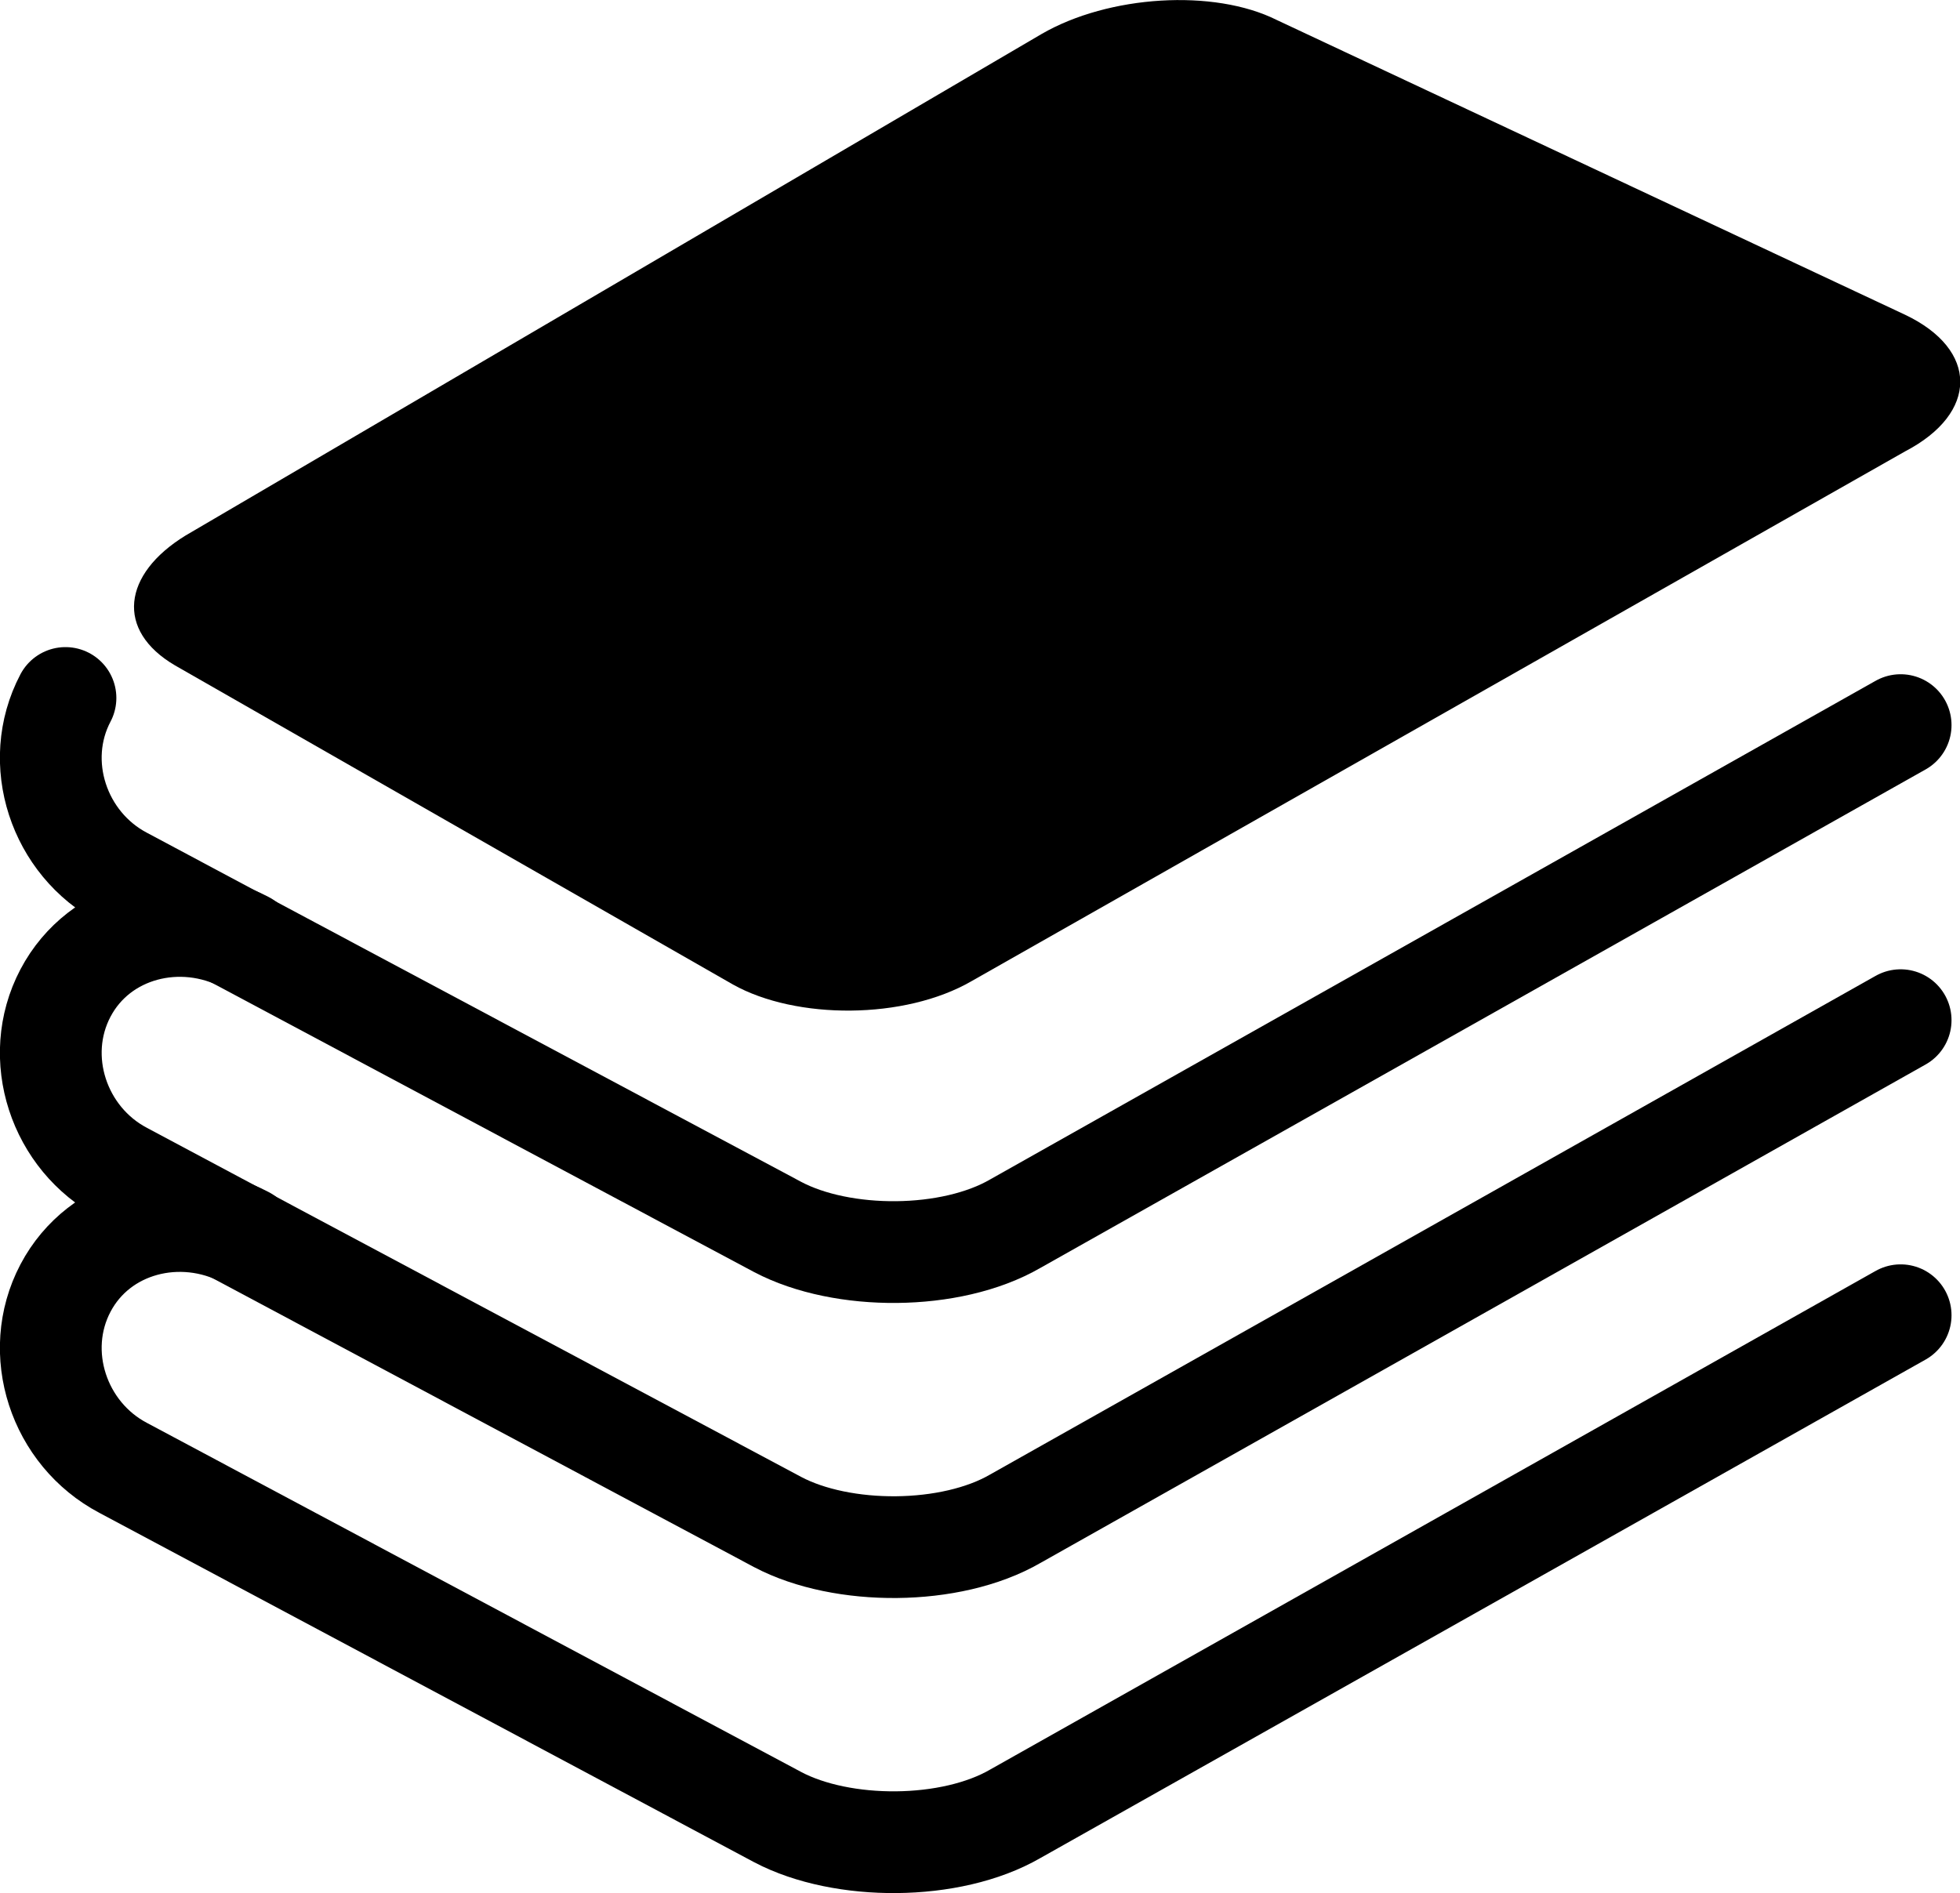 <?xml version="1.0" encoding="UTF-8"?><svg xmlns="http://www.w3.org/2000/svg" viewBox="0 0 57.78 55.82"><defs><style>.d{fill:none;stroke:#000;stroke-linecap:round;stroke-miterlimit:10;stroke-width:3px;}</style></defs><g id="a"/><g id="b"><g id="c"><g><path class="d" d="M56.03,21.38l-26.1,14.7c-1.9,1.1-5.1,1.1-7,.1L3.63,25.88c-1.9-1-2.7-3.4-1.7-5.3"/><path class="d" d="M56.03,30.08l-26.1,14.7c-1.9,1.1-5.1,1.1-7,.1L3.63,34.58c-1.9-1-2.7-3.4-1.7-5.3s3.4-2.5,5.3-1.5"/><path class="d" d="M56.03,38.78l-26.1,14.7c-1.9,1.1-5.1,1.1-7,.1L3.63,43.28c-1.9-1-2.7-3.4-1.7-5.3s3.4-2.5,5.3-1.5"/></g><path d="M28.64,28.93c-1.97,1.14-5.17,1.14-7.03,.1L5.16,19.62c-1.76-1.03-1.55-2.69,.31-3.83L30.71,1c1.97-1.14,5.07-1.34,6.93-.41l18.52,8.69c2.17,1.03,2.17,2.9,0,4.03l-27.52,15.62Z"/></g></g></svg>